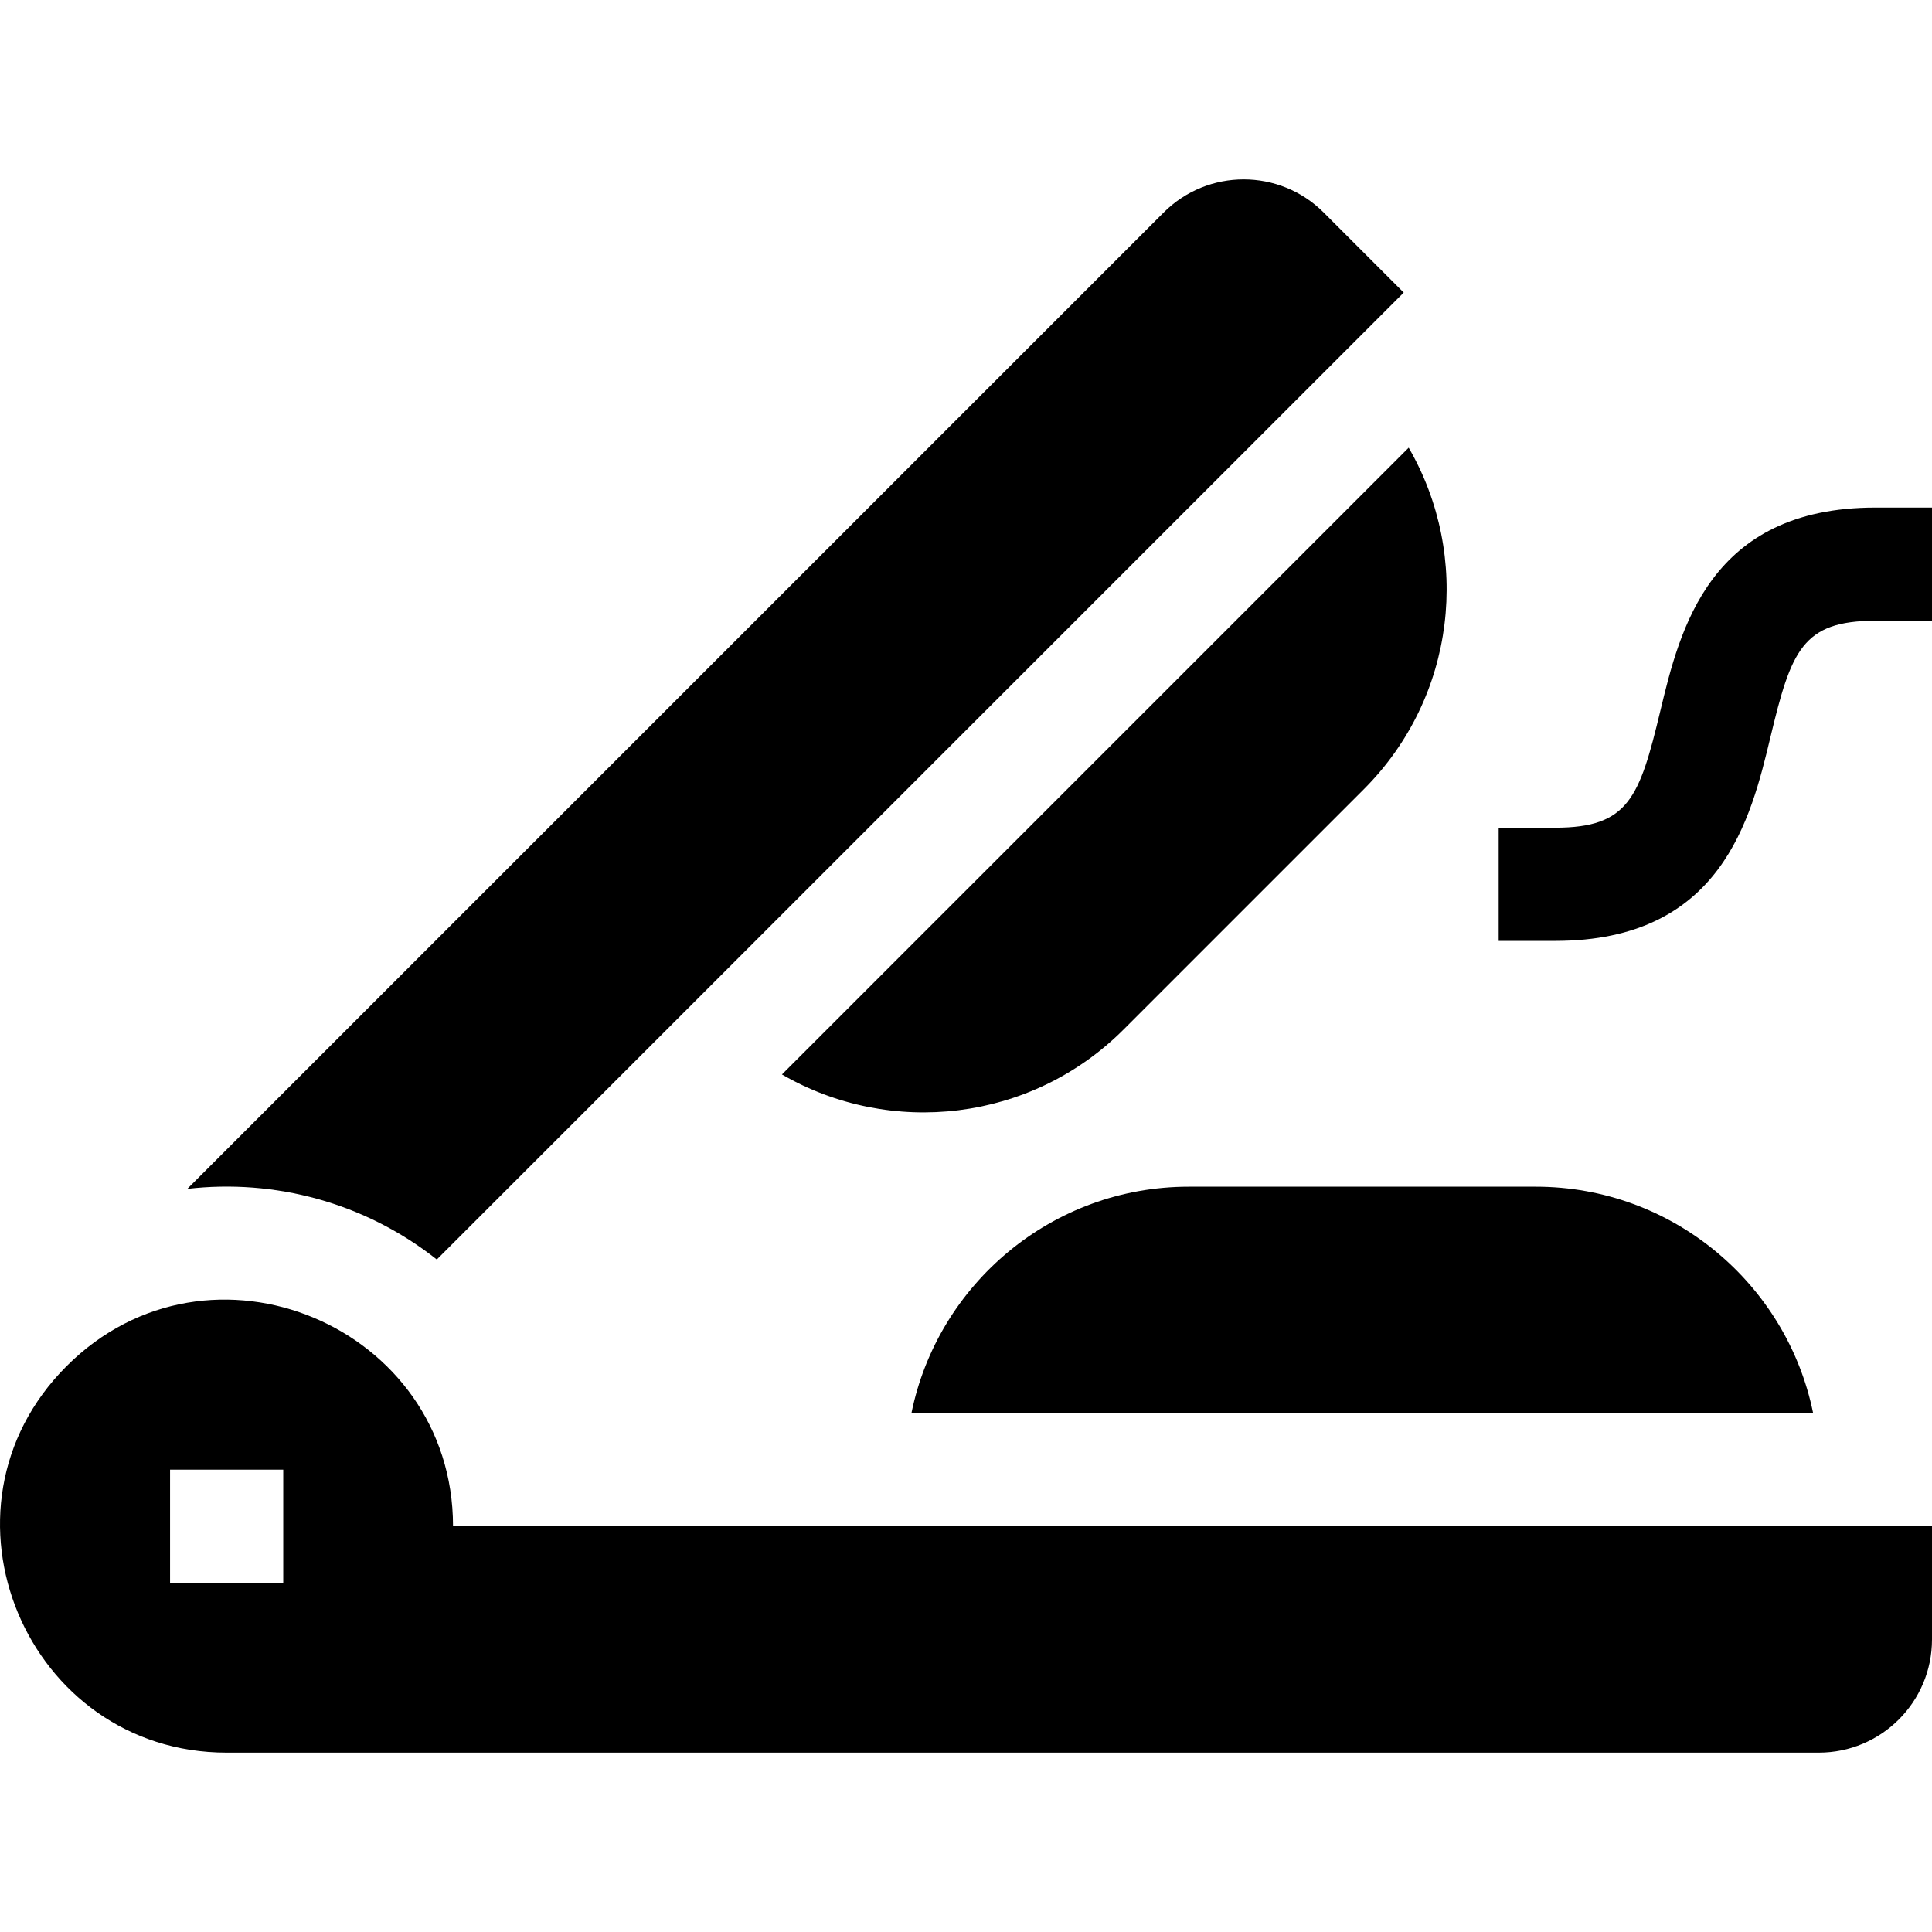 <svg id="Capa_1" enable-background="new 0 0 512.073 512.073" height="512" viewBox="0 0 512.073 512.073" width="512" xmlns="http://www.w3.org/2000/svg"><g><path d="m480.563 374.528h-238.98c6.96-34.19 37.27-60 73.49-60h92c36.22 0 66.53 25.81 73.49 60z"/><path d="m120.073 404.528c0-52.988-64.513-80.331-102.43-42.43-37.912 37.928-10.547 102.43 42.43 102.43h422c16.57 0 30-13.43 30-30v-30zm-45 15h-30v-30h30z"/><path d="m372.053 77.548-256.28 256.28c-19.18-15.16-43.07-21.4-66.13-18.72l258.78-258.78c11.71-11.71 30.71-11.71 42.42 0z"/><path d="m361.453 209.218-63.64 63.64c-24.56 24.56-61.87 28.54-90.56 11.92l166.12-166.12c16.62 28.69 12.65 65.99-11.92 90.56z"/><g><path d="m412.22 249.381h-15v-30h15c19.424 0 22.322-7.948 27.841-30.93 5.157-21.473 12.951-53.923 57.012-53.923h15v30h-15c-19.424 0-22.322 7.948-27.841 30.929-5.157 21.473-12.951 53.924-57.012 53.924z"/></g></g></svg>